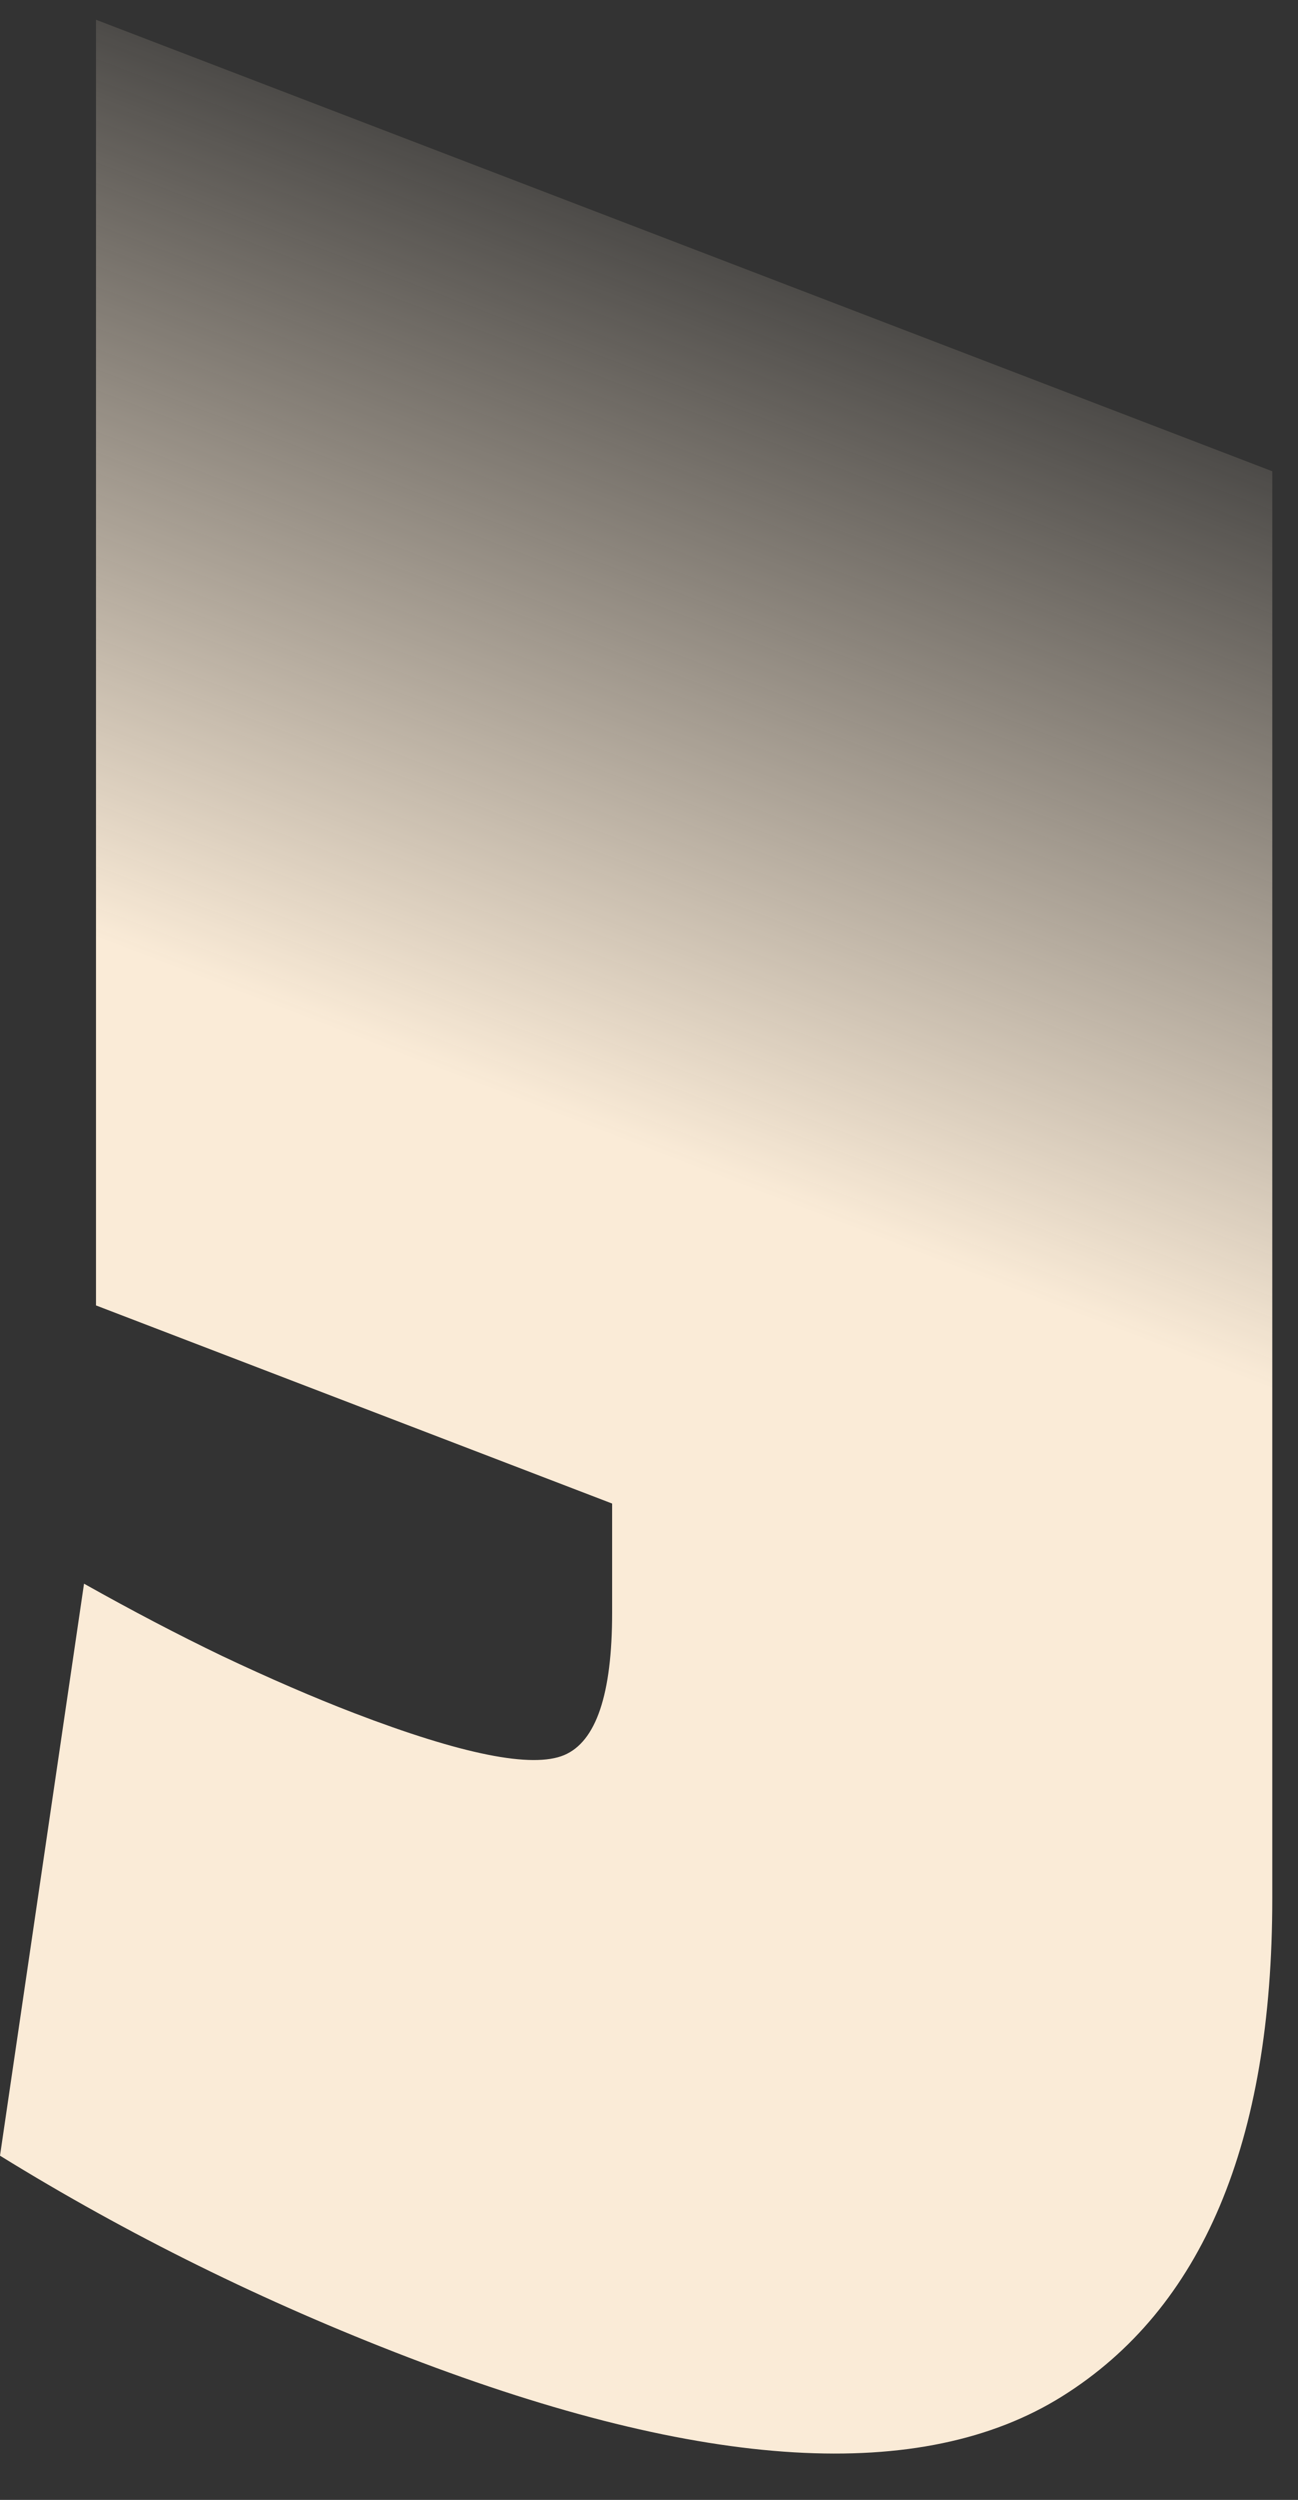 <svg width="27" height="52" viewBox="0 0 27 52" fill="none" xmlns="http://www.w3.org/2000/svg">
<rect x="0" y="0" width="27" height="52" fill="#333333" stroke="none"/>
<path d="M0 44.84L1.748 32.942C2.746 33.503 3.703 34.004 4.619 34.445C5.617 34.917 6.533 35.313 7.365 35.633C9.612 36.495 11.069 36.787 11.734 36.508C12.4 36.228 12.733 35.242 12.733 33.548V31.275L1.997 27.154V0.411L26.465 9.803V39.488C26.465 44.569 25.008 48.021 22.095 49.845C19.183 51.669 14.647 51.398 8.489 49.034C5.493 47.884 2.663 46.486 0 44.84Z" fill="url(#paint0_linear_758_3322)"/>
<defs>
<linearGradient id="paint0_linear_758_3322" x1="10.005" y1="22.59" x2="17.354" y2="3.444" gradientUnits="userSpaceOnUse">
<stop stop-color="#FAEBD7"/>
<stop offset="1" stop-color="#FAEBD7" stop-opacity="0"/>
</linearGradient>
</defs>
</svg>
